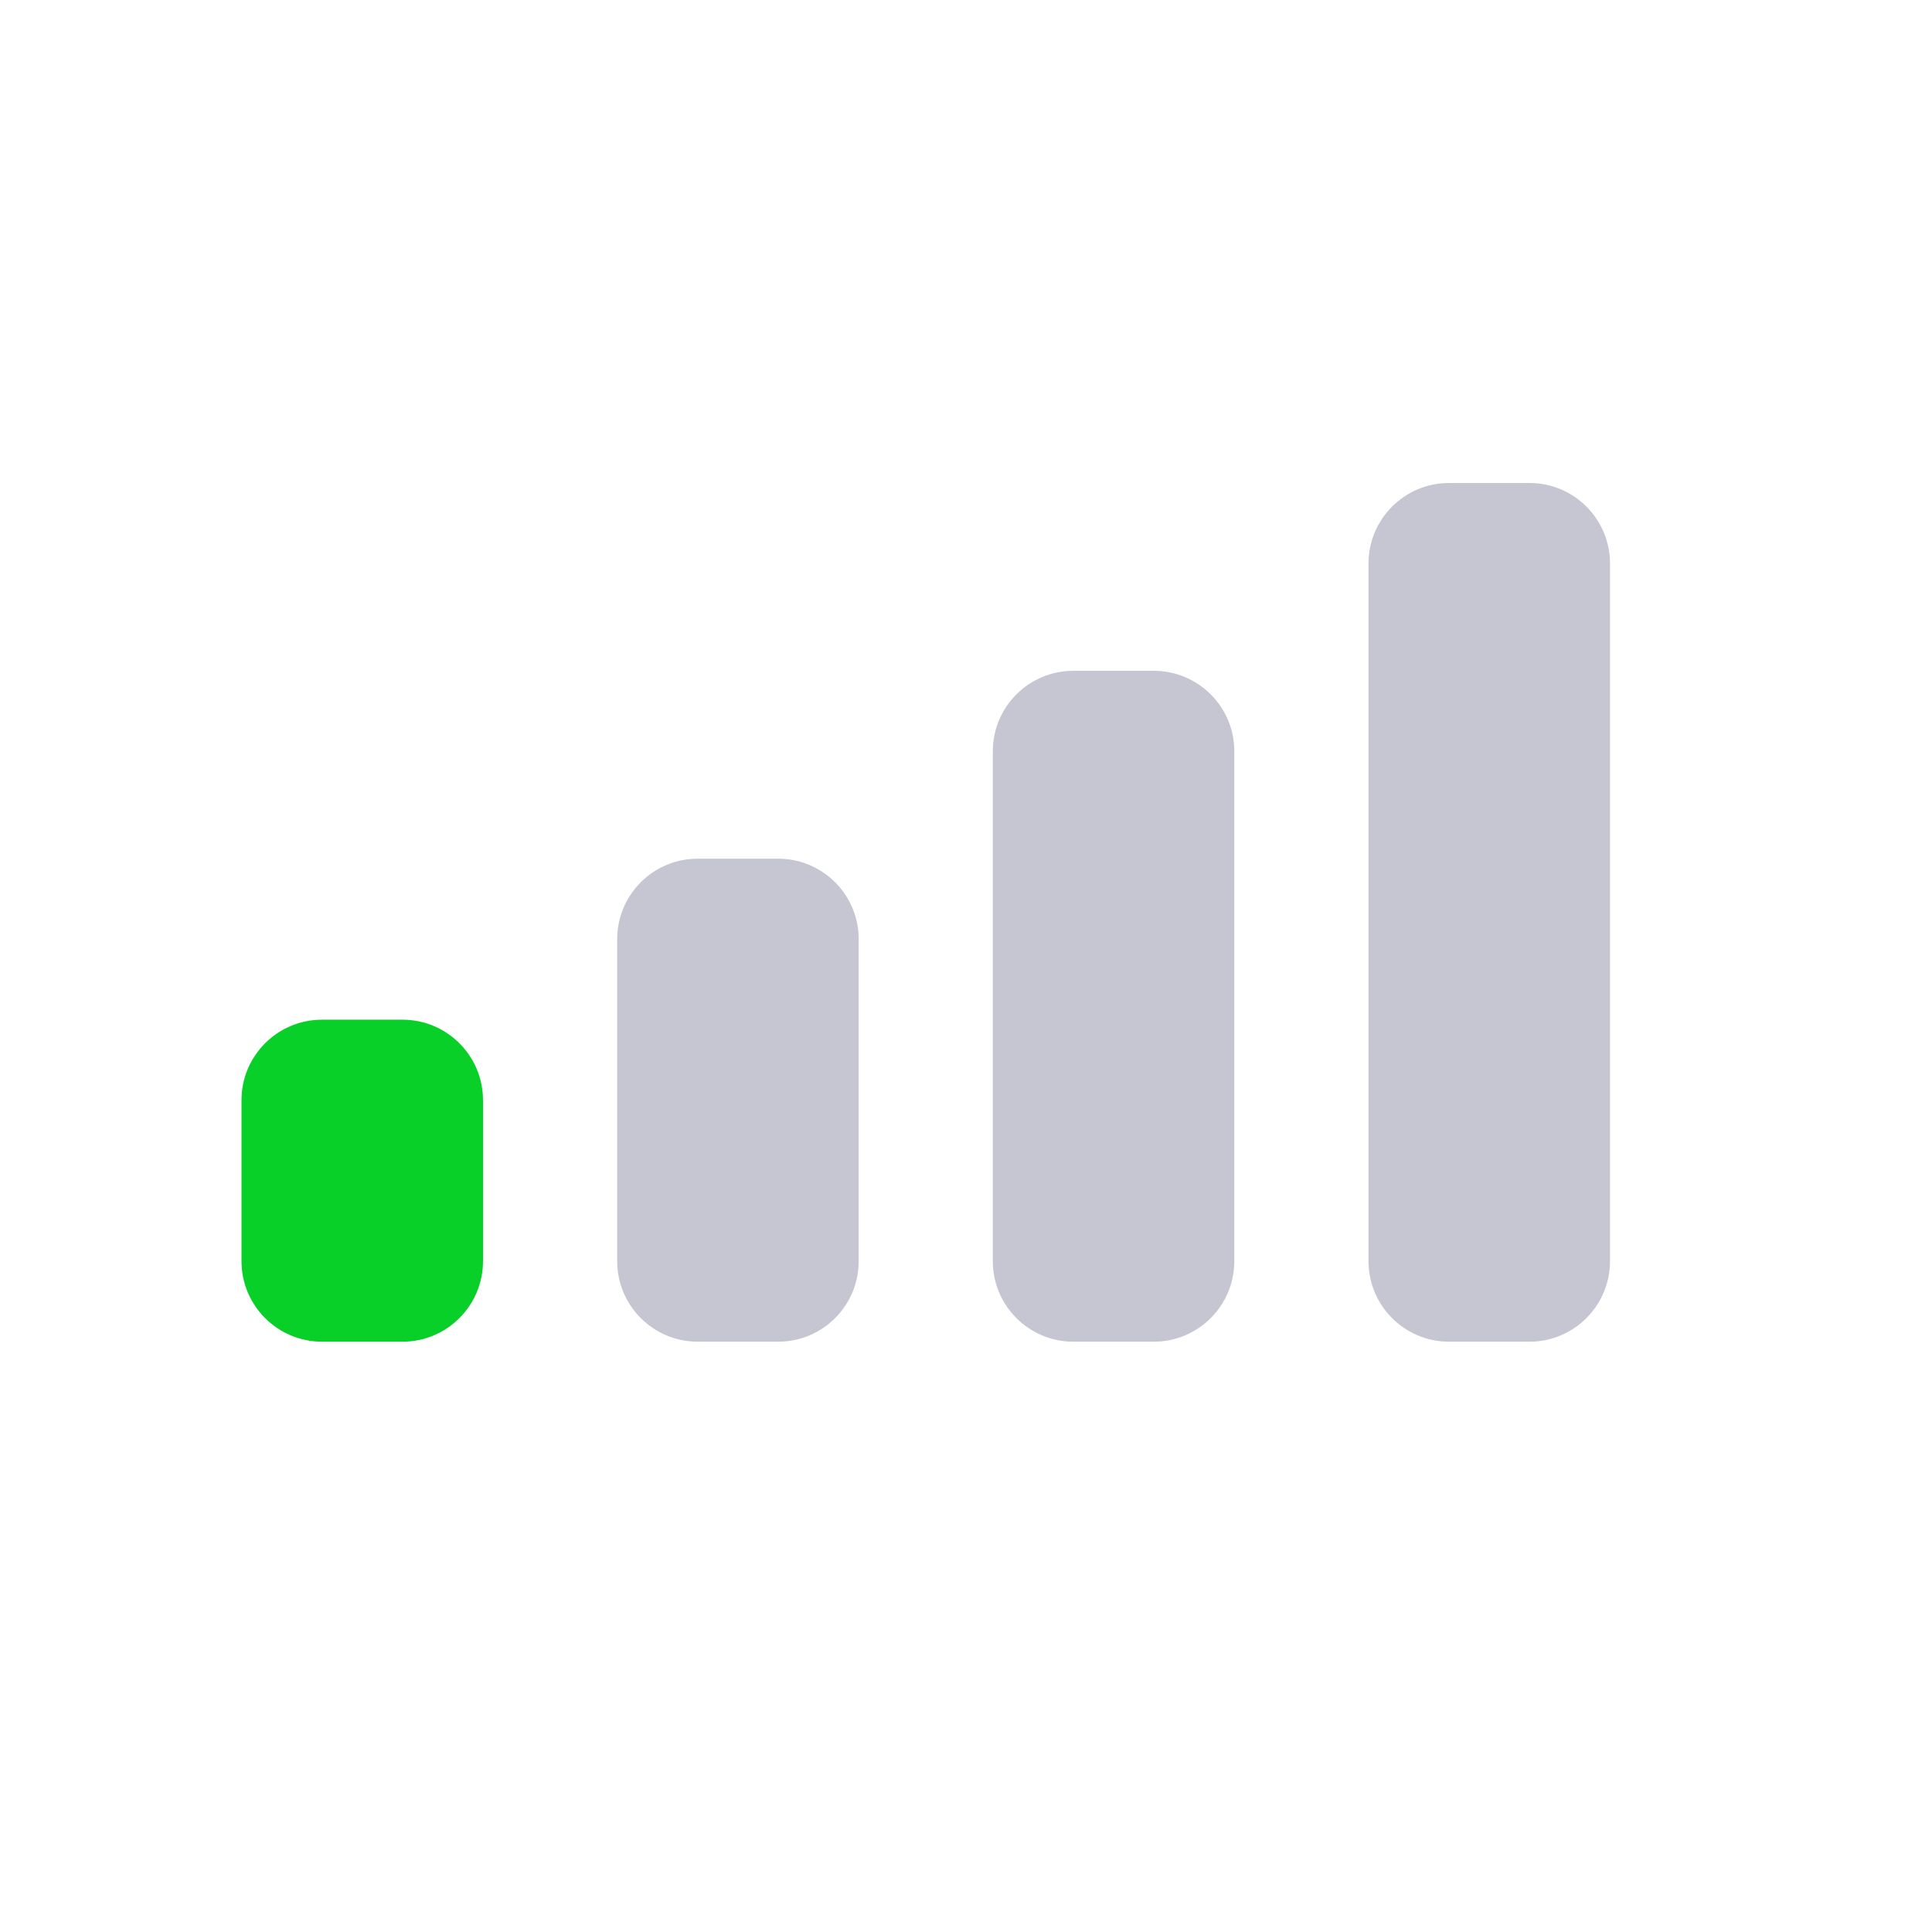 <svg width="24" height="24" viewBox="0 0 24 24" fill="none" xmlns="http://www.w3.org/2000/svg">
<g id="Frame 7480">
<path id="Cellular-Connection-path" d="M4 12.667H5C5.552 12.667 6 13.114 6 13.667V15.667C6 16.219 5.552 16.667 5 16.667H4C3.448 16.667 3 16.219 3 15.667V13.667C3 13.114 3.448 12.667 4 12.667V12.667Z" fill="#09D029"/>
<path id="Cellular-Connection-path_2" d="M8.667 10.667H9.667C10.219 10.667 10.667 11.114 10.667 11.667V15.667C10.667 16.219 10.219 16.667 9.667 16.667H8.667C8.115 16.667 7.667 16.219 7.667 15.667V11.667C7.667 11.114 8.115 10.667 8.667 10.667Z" fill="#C5C6D2"/>
<path id="Cellular-Connection-path_3" d="M13.333 8.333H14.333C14.885 8.333 15.333 8.781 15.333 9.333V15.667C15.333 16.219 14.885 16.667 14.333 16.667H13.333C12.781 16.667 12.333 16.219 12.333 15.667V9.333C12.333 8.781 12.781 8.333 13.333 8.333Z" fill="#C5C6D2"/>
<path id="Cellular-Connection-path_4" d="M18 6H19C19.552 6 20 6.448 20 7V15.667C20 16.219 19.552 16.667 19 16.667H18C17.448 16.667 17 16.219 17 15.667V7C17 6.448 17.448 6 18 6V6Z" fill="#C5C6D2"/>
</g>
</svg>
